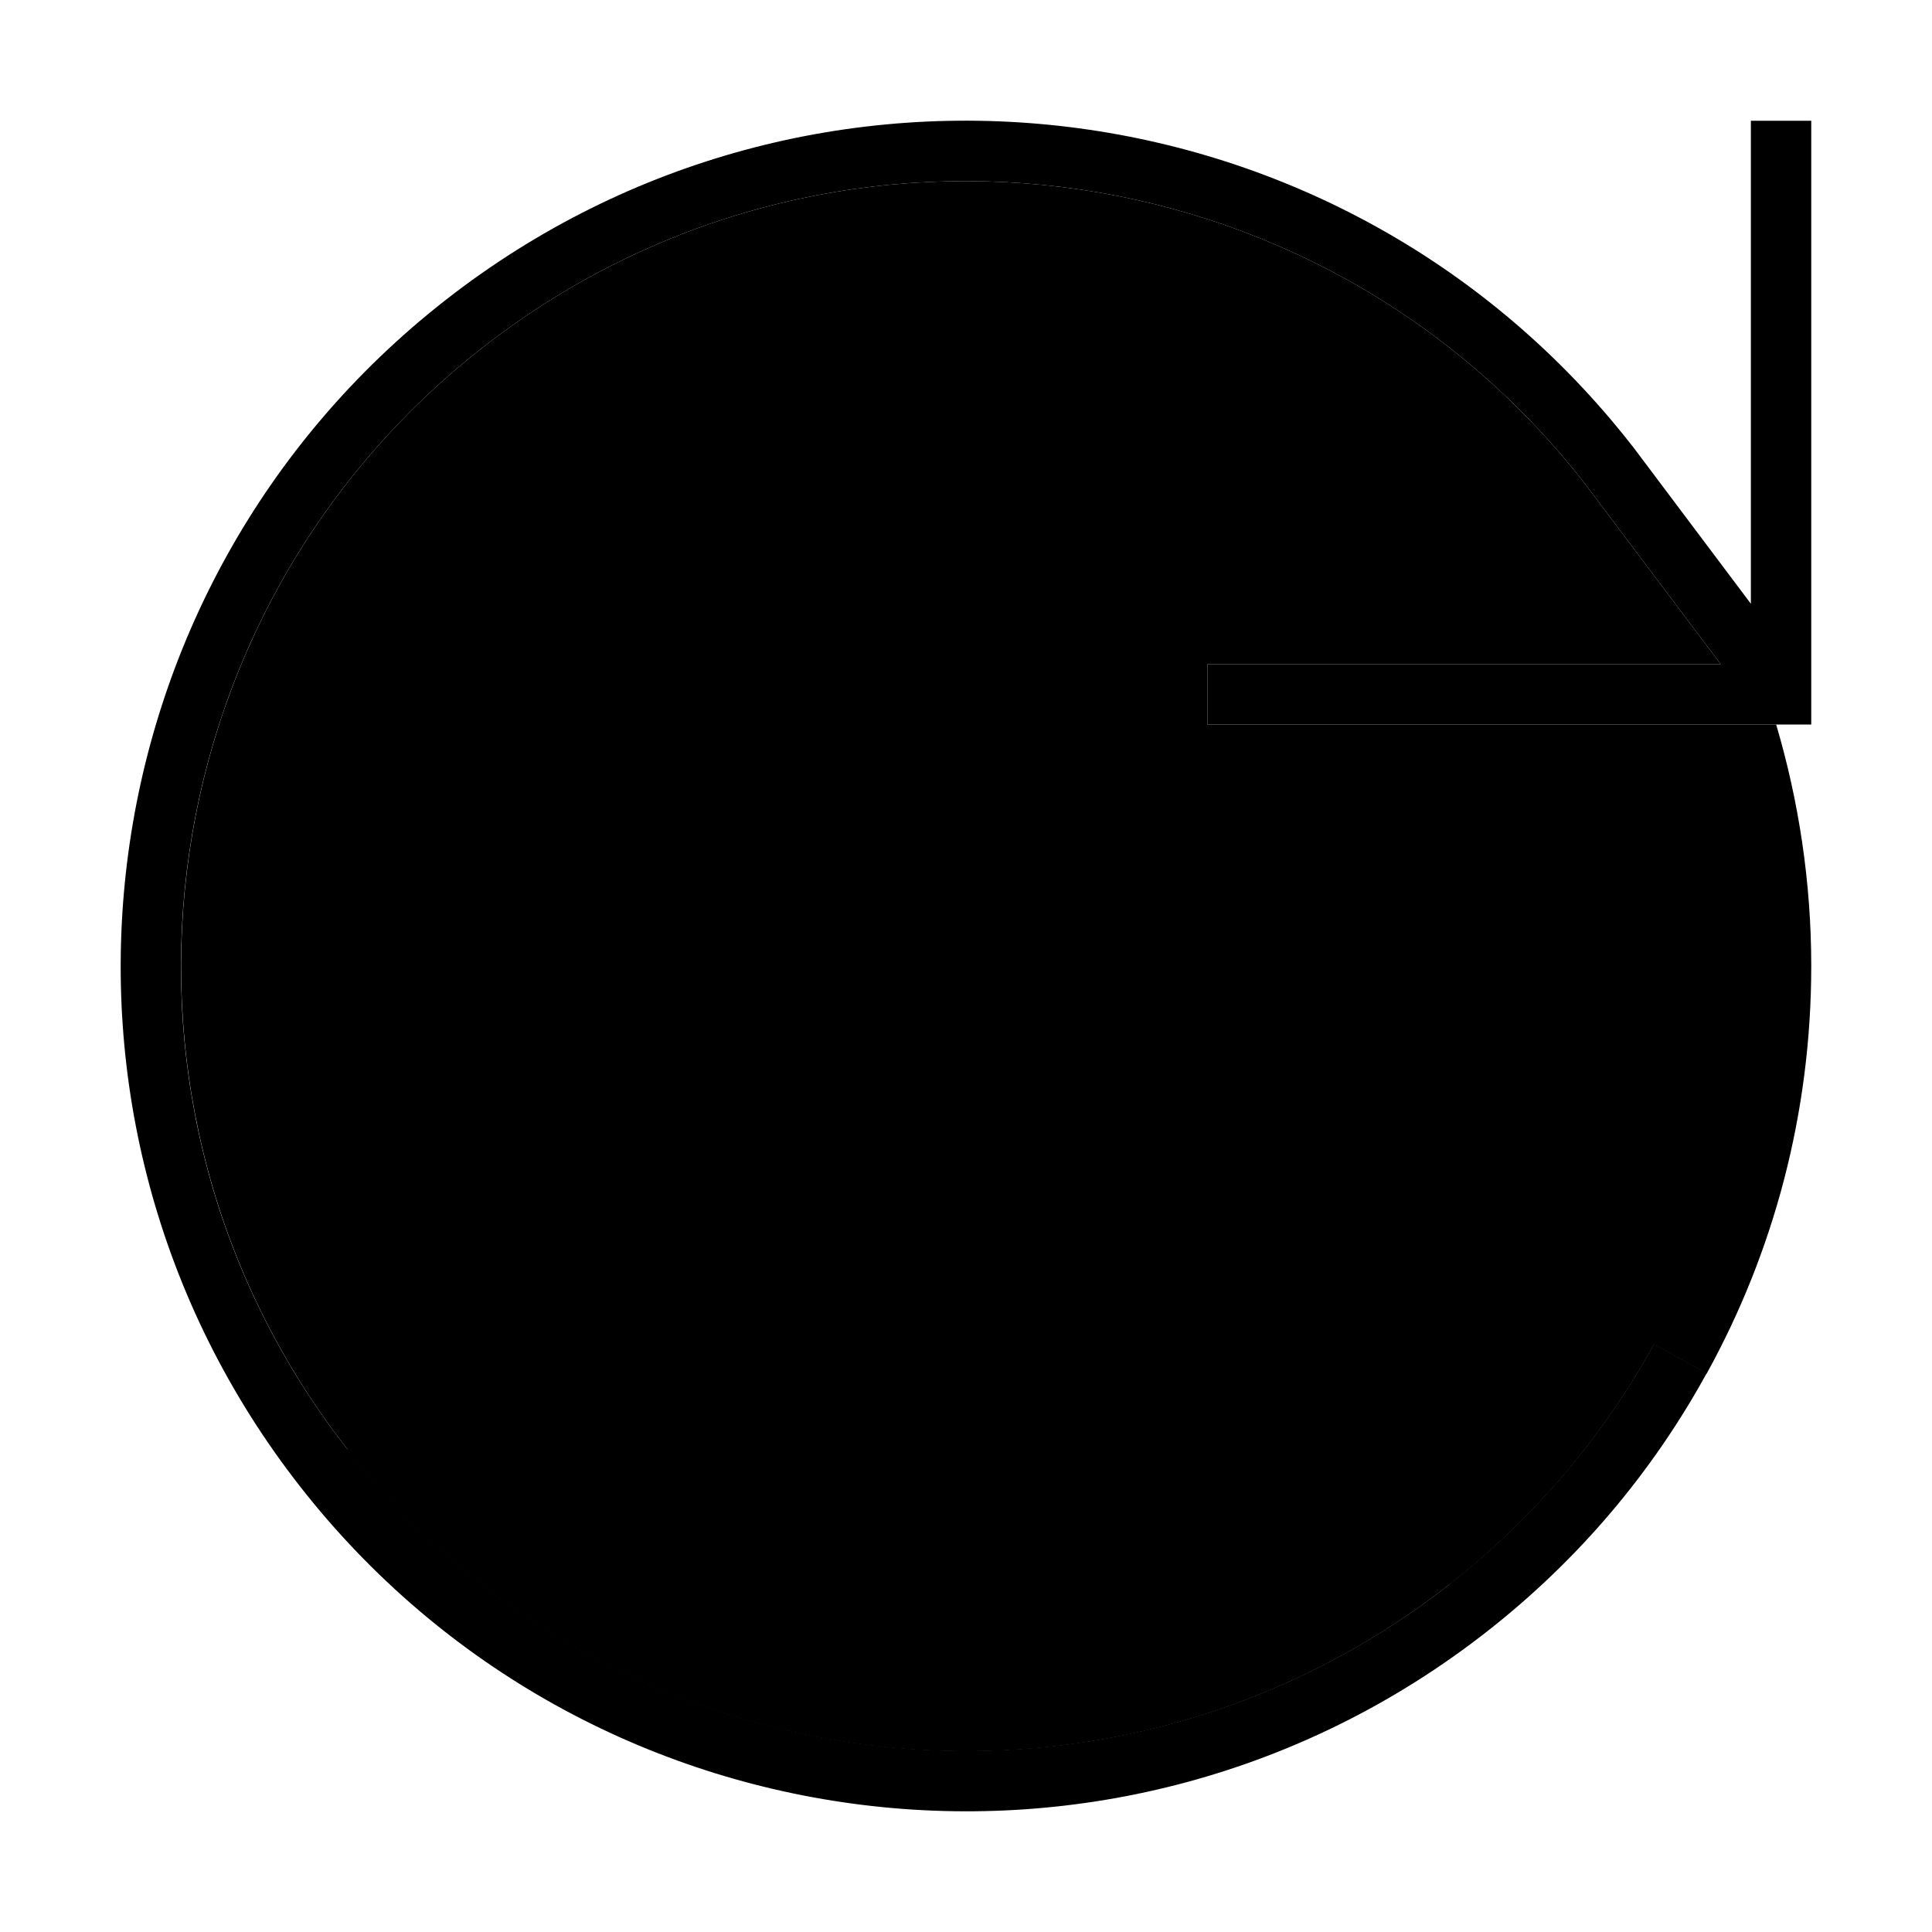 <svg xmlns="http://www.w3.org/2000/svg" width="24" height="24" viewBox="0 0 512 512">
    <path class="pr-icon-duotone-secondary" d="M92.1 384.1c-70.7-90.5-54.7-221.2 35.8-292c90.5-70.7 221.2-54.7 291.9 35.8L456 176l-128 0-8 0 0 16 8 0 142.7 0c6 20.3 9.3 41.8 9.3 64c0 39.1-10 75.9-27.7 108l-14-7.7c-13.2 24-31.3 45.7-54.3 63.7c-90.5 70.7-221.2 54.7-292-35.8z"/>
    <path class="pr-icon-duotone-primary" d="M384.1 419.9c-90.5 70.7-221.2 54.7-292-35.8s-54.7-221.2 35.8-292c90.5-70.7 221.2-54.7 291.9 35.8L456 176l-128 0-8 0 0 16 8 0 144 0 8 0 0-8 0-144 0-8-16 0 0 8 0 120-31.4-41.8s0 0 0 0l-.1-.1C356.4 20.6 215.6 3.3 118.1 79.5S3.3 296.4 79.5 393.9s216.9 114.8 314.4 38.6c24.7-19.3 44.2-42.7 58.4-68.6l-14-7.7c-13.2 24-31.3 45.7-54.3 63.7z"/>
</svg>